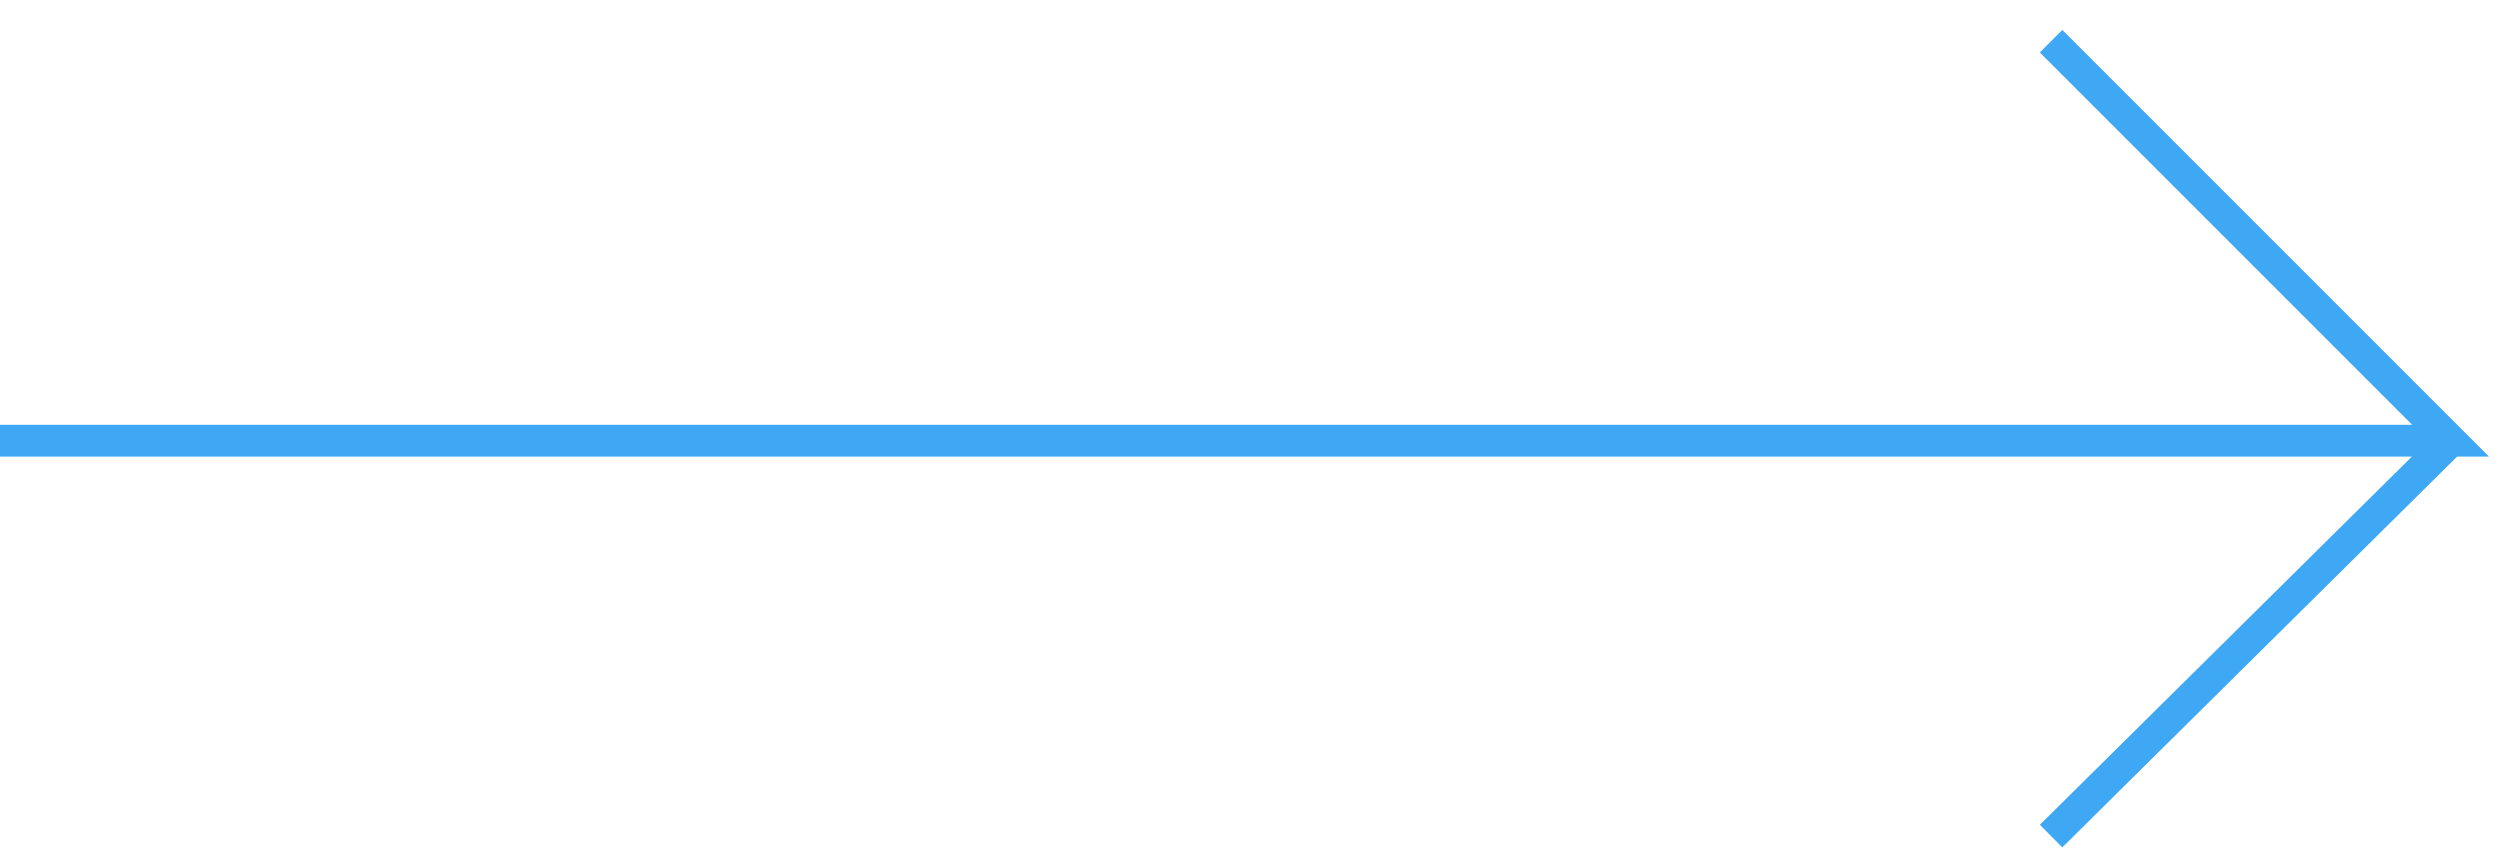 <?xml version="1.0" encoding="utf-8"?>
<!-- Generator: Adobe Illustrator 18.1.1, SVG Export Plug-In . SVG Version: 6.00 Build 0)  -->
<svg version="1.1" id="Layer_1" xmlns="http://www.w3.org/2000/svg" xmlns:xlink="http://www.w3.org/1999/xlink" x="0px" y="0px"
	 viewBox="0 0 60.7 20.8" enable-background="new 0 0 60.7 20.8" xml:space="preserve">
<polyline fill="none" stroke="#3FA8F4" stroke-width="0.773" stroke-miterlimit="10" points="0,10.7 59.5,10.7 49.8,1 59.5,10.7 
	49.8,20.3 59.5,10.7 "/>
</svg>
